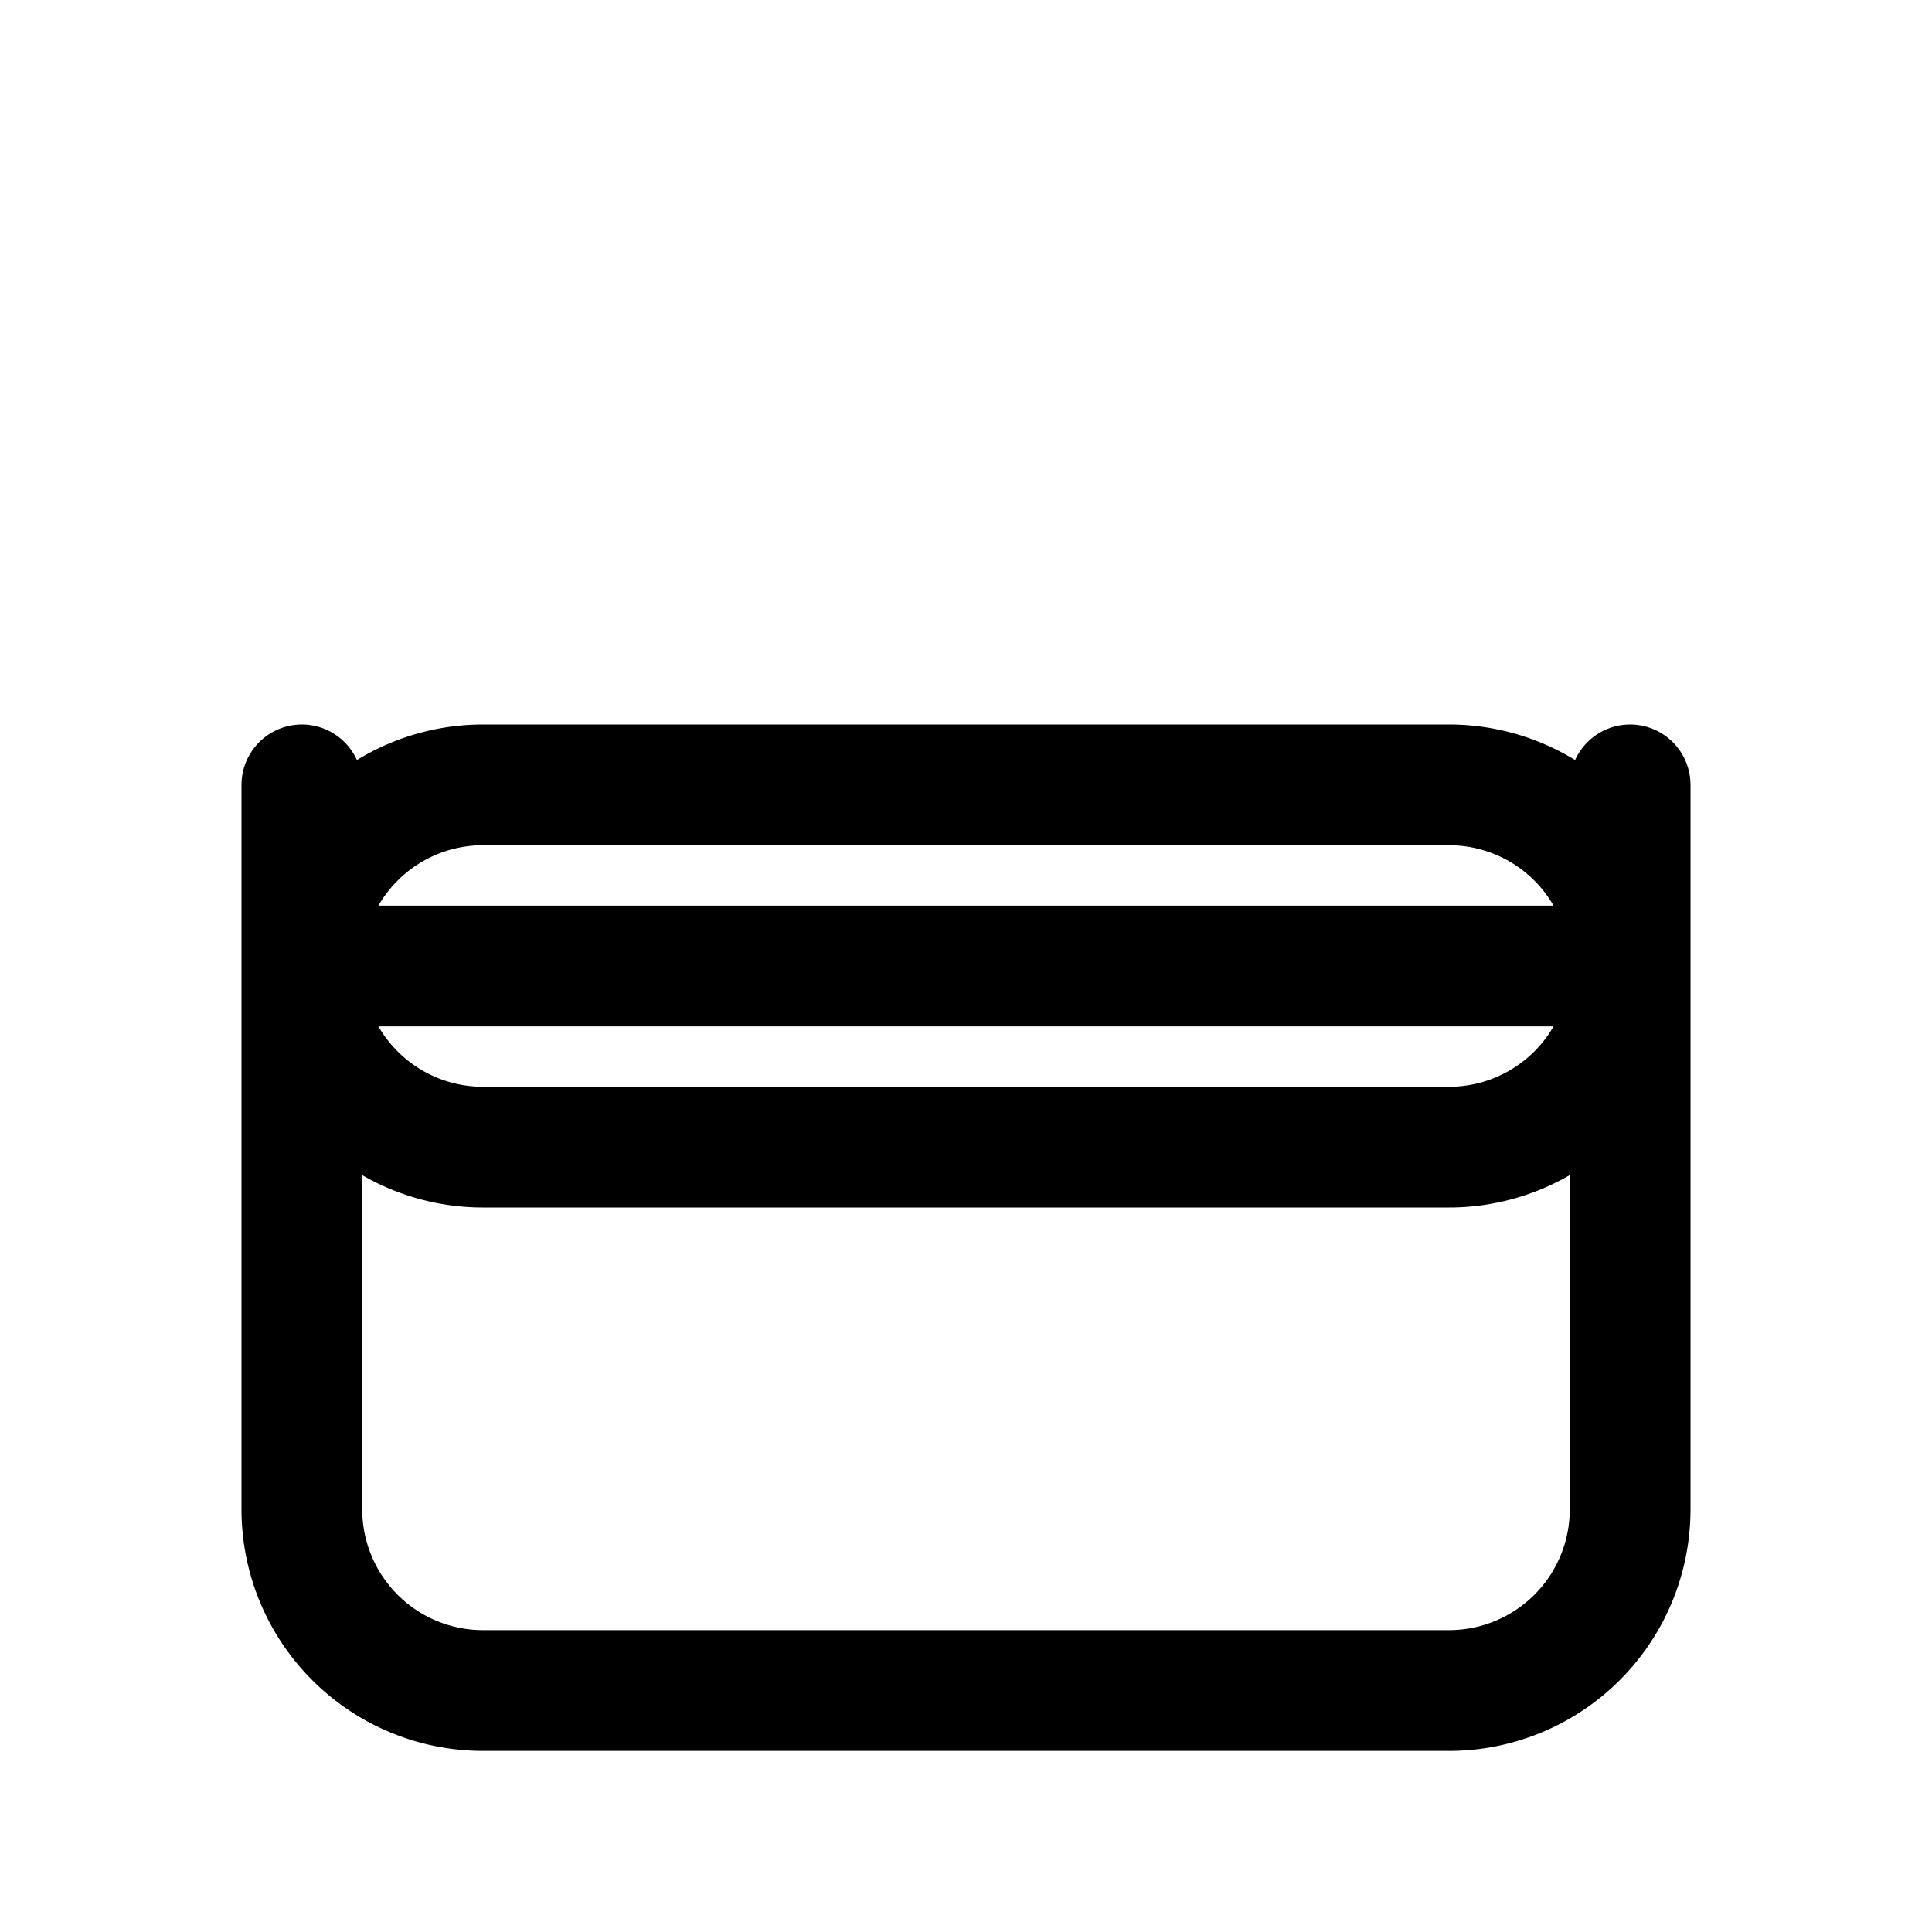<svg xmlns="http://www.w3.org/2000/svg" fill="none" viewBox="0 0 24 24" stroke-width="1.5" stroke="currentColor" class="w-6 h-6">
  <path stroke-linecap="round" stroke-linejoin="round" d="M3.75 12h16.5m-16.5 0a2.25 2.25 0 0 0 2.25 2.25h12a2.25 2.25 0 0 0 2.25-2.25M3.75 12a2.25 2.25 0 0 1 2.25-2.25h12a2.25 2.25 0 0 1 2.25 2.25m-16.5 0v6.75m16.5-6.75v6.75m-16.5 0a2.25 2.25 0 0 0 2.25 2.25h12a2.25 2.25 0 0 0 2.25-2.25M3.75 18.75V9.75m16.5 9V9.75" />
</svg>
